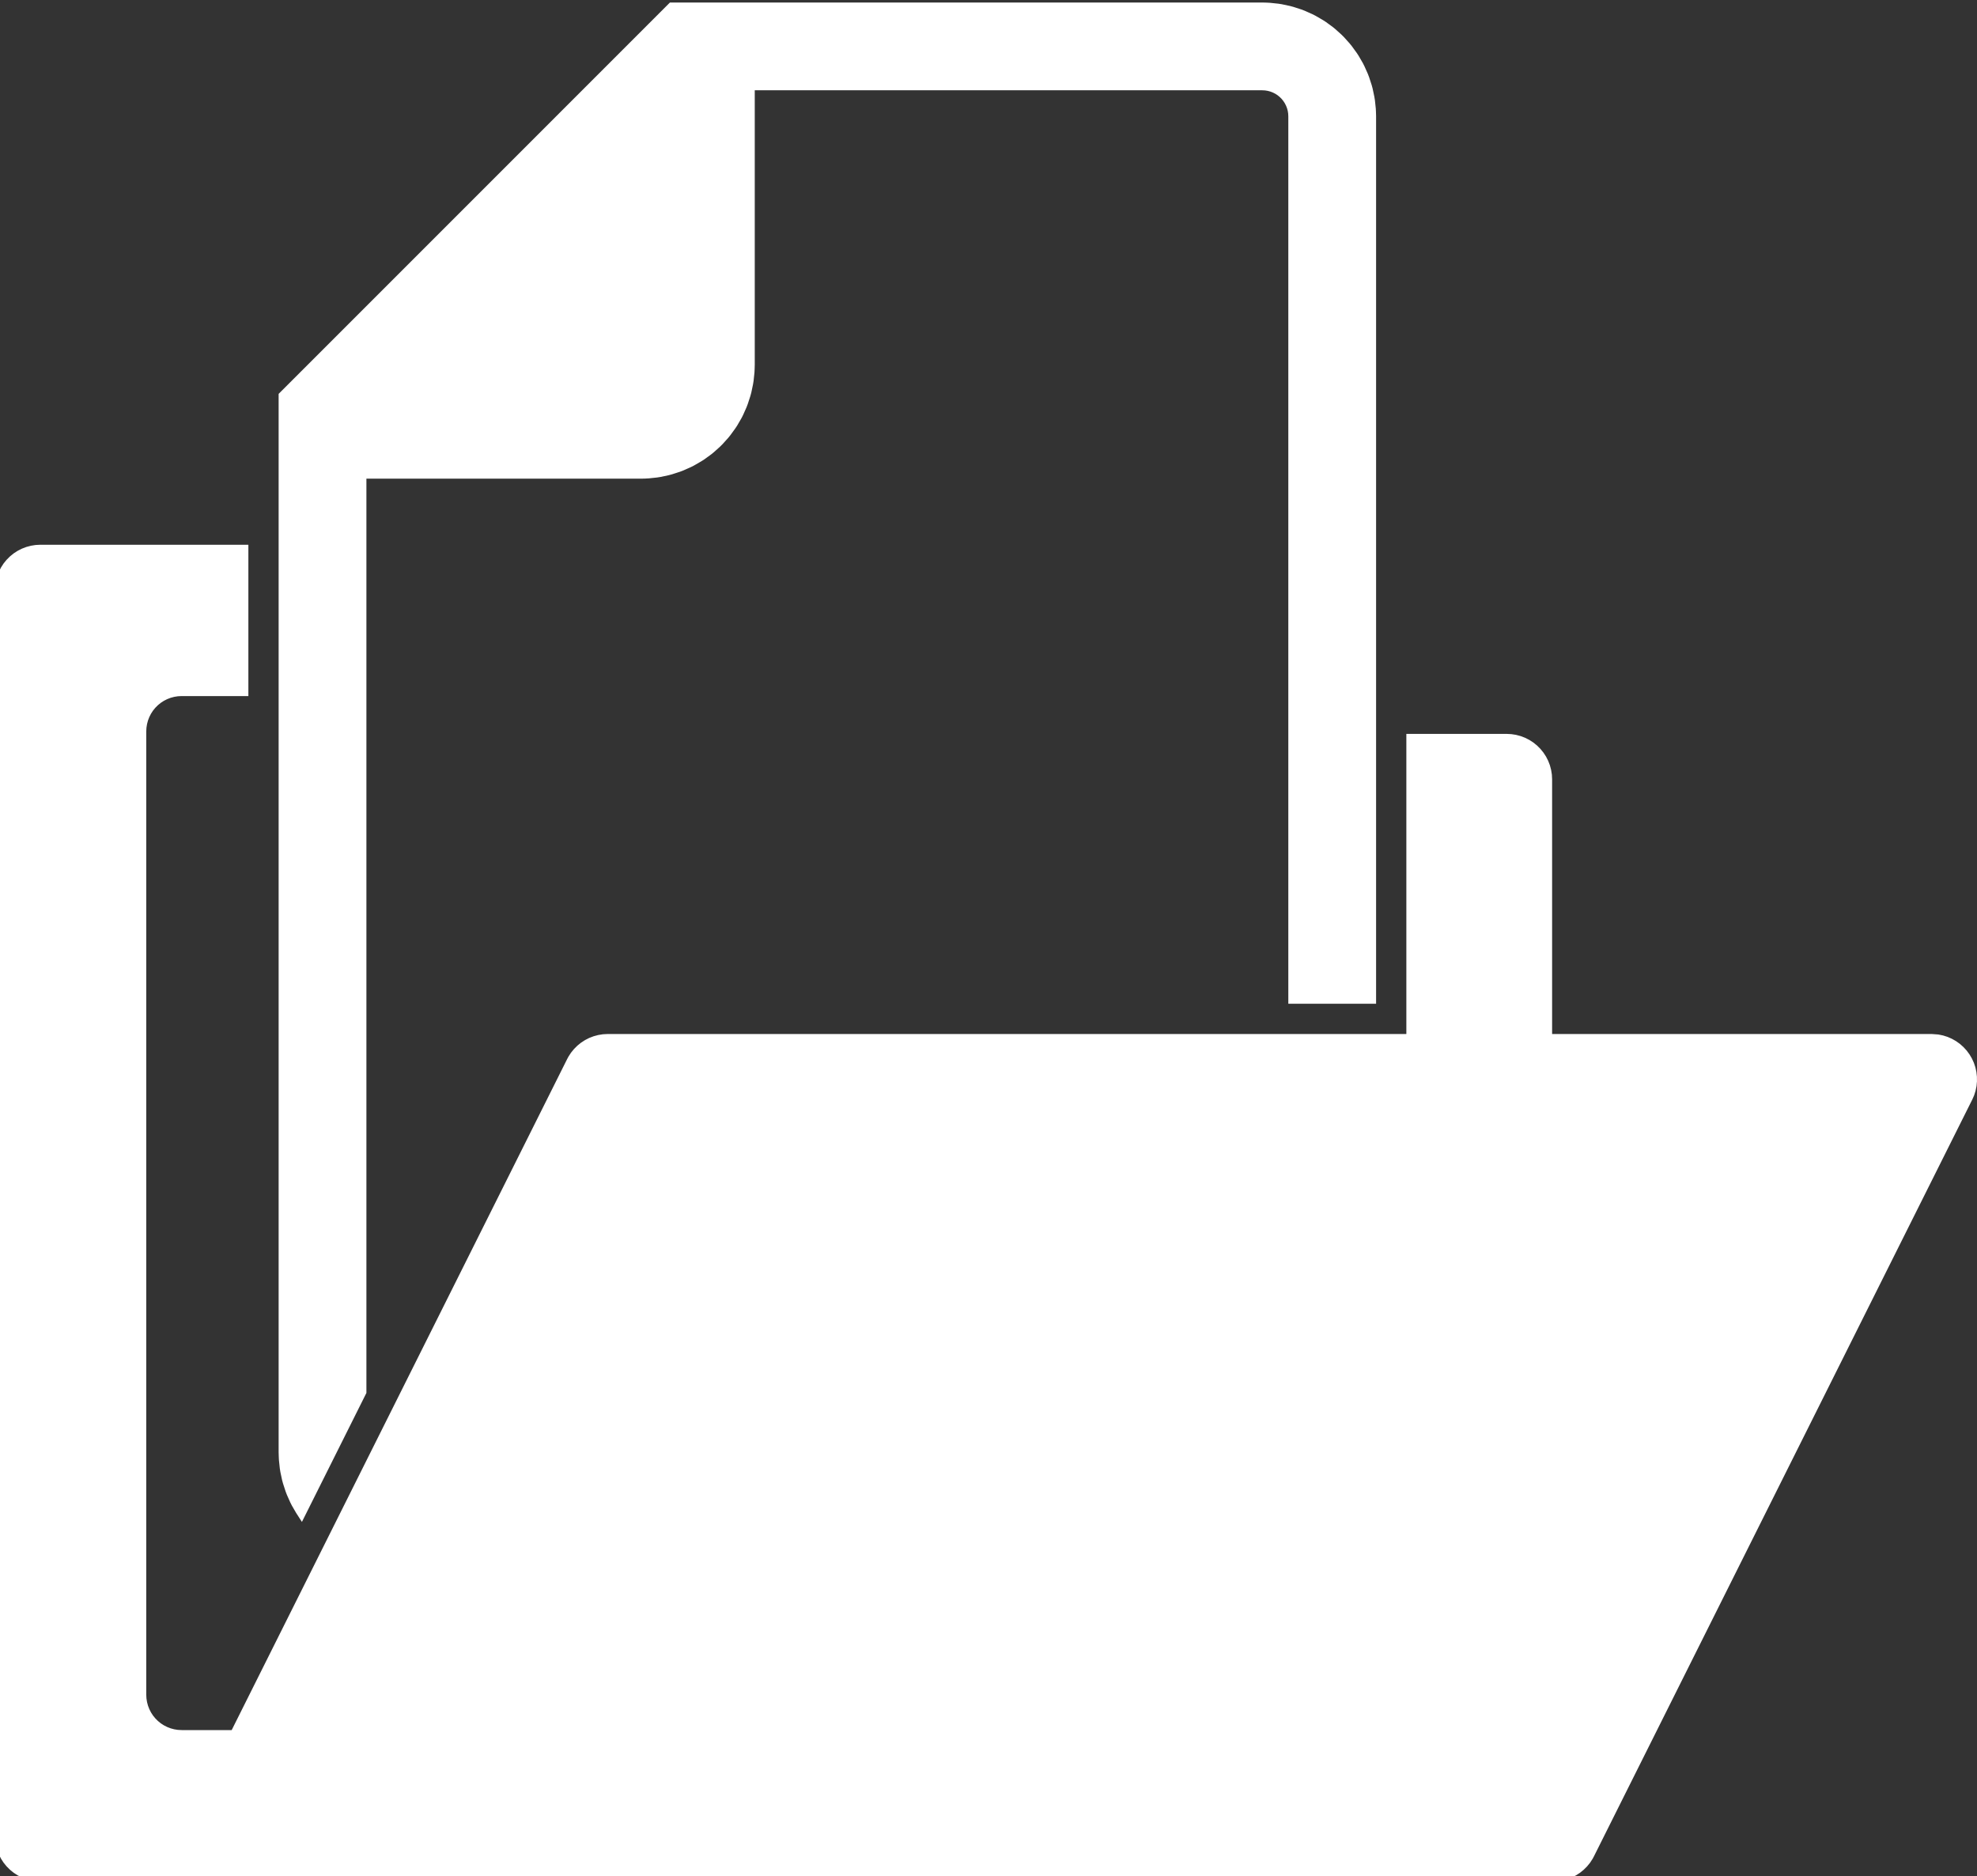 <?xml version="1.0" standalone="no"?>
<!DOCTYPE svg PUBLIC "-//W3C//DTD SVG 1.1//EN" "http://www.w3.org/Graphics/SVG/1.1/DTD/svg11.dtd">
<svg width="98mm" height="93mm" viewBox="0 -93 98 93" xmlns="http://www.w3.org/2000/svg" version="1.1">
<rect x="0" y="-93" width="98" height="93" fill="#333333" stroke="none"/>
<title>OpenSCAD Model</title>
<path d="
M 17.913,-24.019 L 17.913,-69.525 L 31.773,-69.525 L 31.974,-69.53 L 32.135,-69.539 L 32.536,-69.581
 L 32.695,-69.606 L 33.089,-69.69 L 33.245,-69.732 L 33.628,-69.856 L 33.779,-69.914 L 34.147,-70.078
 L 34.29,-70.151 L 34.639,-70.353 L 34.775,-70.44 L 35.101,-70.677 L 35.226,-70.779 L 35.525,-71.048
 L 35.639,-71.162 L 35.909,-71.462 L 36.01,-71.587 L 36.247,-71.913 L 36.335,-72.048 L 36.537,-72.397
 L 36.61,-72.541 L 36.774,-72.909 L 36.831,-73.059 L 36.956,-73.443 L 36.998,-73.598 L 37.081,-73.993
 L 37.107,-74.152 L 37.149,-74.552 L 37.157,-74.713 L 37.163,-74.915 L 37.163,-88.775 L 62.572,-88.775
 L 62.733,-88.767 L 62.893,-88.741 L 63.048,-88.7 L 63.199,-88.642 L 63.343,-88.569 L 63.478,-88.481
 L 63.603,-88.379 L 63.717,-88.266 L 63.818,-88.14 L 63.906,-88.005 L 63.979,-87.861 L 64.037,-87.711
 L 64.079,-87.555 L 64.104,-87.396 L 64.112,-87.235 L 64.112,-43.5 L 67.963,-43.5 L 67.963,-87.235
 L 67.957,-87.436 L 67.949,-87.597 L 67.907,-87.998 L 67.881,-88.157 L 67.798,-88.552 L 67.756,-88.707
 L 67.631,-89.091 L 67.574,-89.241 L 67.41,-89.609 L 67.337,-89.753 L 67.135,-90.102 L 67.047,-90.237
 L 66.81,-90.563 L 66.709,-90.688 L 66.439,-90.988 L 66.325,-91.102 L 66.026,-91.371 L 65.901,-91.473
 L 65.575,-91.71 L 65.439,-91.797 L 65.09,-91.999 L 64.947,-92.072 L 64.579,-92.236 L 64.428,-92.294
 L 64.045,-92.418 L 63.889,-92.46 L 63.495,-92.544 L 63.336,-92.569 L 62.935,-92.611 L 62.774,-92.62
 L 62.572,-92.625 L 33.312,-92.625 L 14.062,-73.375 L 14.062,-21.015 L 14.068,-20.814 L 14.076,-20.652
 L 14.118,-20.252 L 14.143,-20.093 L 14.227,-19.698 L 14.269,-19.543 L 14.394,-19.159 L 14.451,-19.009
 L 14.615,-18.641 L 14.688,-18.497 L 14.89,-18.148 L 14.939,-18.072 z
M 77.209,-0.011 L 77.416,-0.044 L 77.618,-0.098 L 77.814,-0.173 L 78,-0.268 L 78.176,-0.382
 L 78.338,-0.514 L 78.486,-0.662 L 78.618,-0.824 L 78.732,-1 L 78.789,-1.106 L 97.539,-38.606
 L 97.623,-38.797 L 97.686,-38.997 L 97.728,-39.202 L 97.748,-39.41 L 97.746,-39.62 L 97.723,-39.828
 L 97.678,-40.032 L 97.612,-40.231 L 97.525,-40.422 L 97.419,-40.602 L 97.295,-40.77 L 97.153,-40.925
 L 96.997,-41.064 L 96.826,-41.186 L 96.644,-41.289 L 96.453,-41.373 L 96.253,-41.436 L 96.048,-41.478
 L 95.75,-41.5 L 76.688,-41.5 L 76.688,-54.375 L 76.677,-54.584 L 76.644,-54.791 L 76.59,-54.993
 L 76.515,-55.188 L 76.42,-55.375 L 76.305,-55.551 L 76.174,-55.713 L 76.026,-55.861 L 75.863,-55.993
 L 75.688,-56.107 L 75.501,-56.202 L 75.305,-56.277 L 75.103,-56.331 L 74.897,-56.364 L 74.688,-56.375
 L 69.963,-56.375 L 69.963,-41.5 L 30.125,-41.5 L 29.916,-41.489 L 29.709,-41.456 L 29.507,-41.402
 L 29.311,-41.327 L 29.125,-41.232 L 28.949,-41.118 L 28.787,-40.986 L 28.639,-40.838 L 28.507,-40.676
 L 28.393,-40.5 L 28.336,-40.394 L 11.639,-7 L 9,-7 L 8.791,-7.011 L 8.584,-7.044
 L 8.382,-7.098 L 8.187,-7.173 L 8,-7.268 L 7.824,-7.382 L 7.662,-7.514 L 7.514,-7.662
 L 7.382,-7.824 L 7.268,-8 L 7.173,-8.187 L 7.098,-8.382 L 7.044,-8.584 L 7.011,-8.791
 L 7,-9 L 7,-56.75 L 7.011,-56.959 L 7.044,-57.166 L 7.098,-57.368 L 7.173,-57.563
 L 7.268,-57.75 L 7.382,-57.926 L 7.514,-58.088 L 7.662,-58.236 L 7.824,-58.368 L 8,-58.482
 L 8.187,-58.577 L 8.382,-58.652 L 8.584,-58.706 L 8.791,-58.739 L 9,-58.75 L 12.062,-58.75
 L 12.062,-65.75 L 2,-65.75 L 1.791,-65.739 L 1.584,-65.706 L 1.382,-65.652 L 1.187,-65.577
 L 1,-65.482 L 0.824,-65.368 L 0.662,-65.236 L 0.514,-65.088 L 0.382,-64.926 L 0.268,-64.75
 L 0.173,-64.564 L 0.098,-64.368 L 0.044,-64.166 L 0.011,-63.959 L 0,-63.75 L 0,-2
 L 0.011,-1.791 L 0.044,-1.584 L 0.098,-1.382 L 0.173,-1.187 L 0.268,-1 L 0.382,-0.824
 L 0.514,-0.662 L 0.662,-0.514 L 0.824,-0.382 L 1,-0.268 L 1.187,-0.173 L 1.382,-0.098
 L 1.584,-0.044 L 1.791,-0.011 L 2,-0 L 77,-0 z
" stroke="white" fill="white" stroke-width="0.5"/>
</svg>
